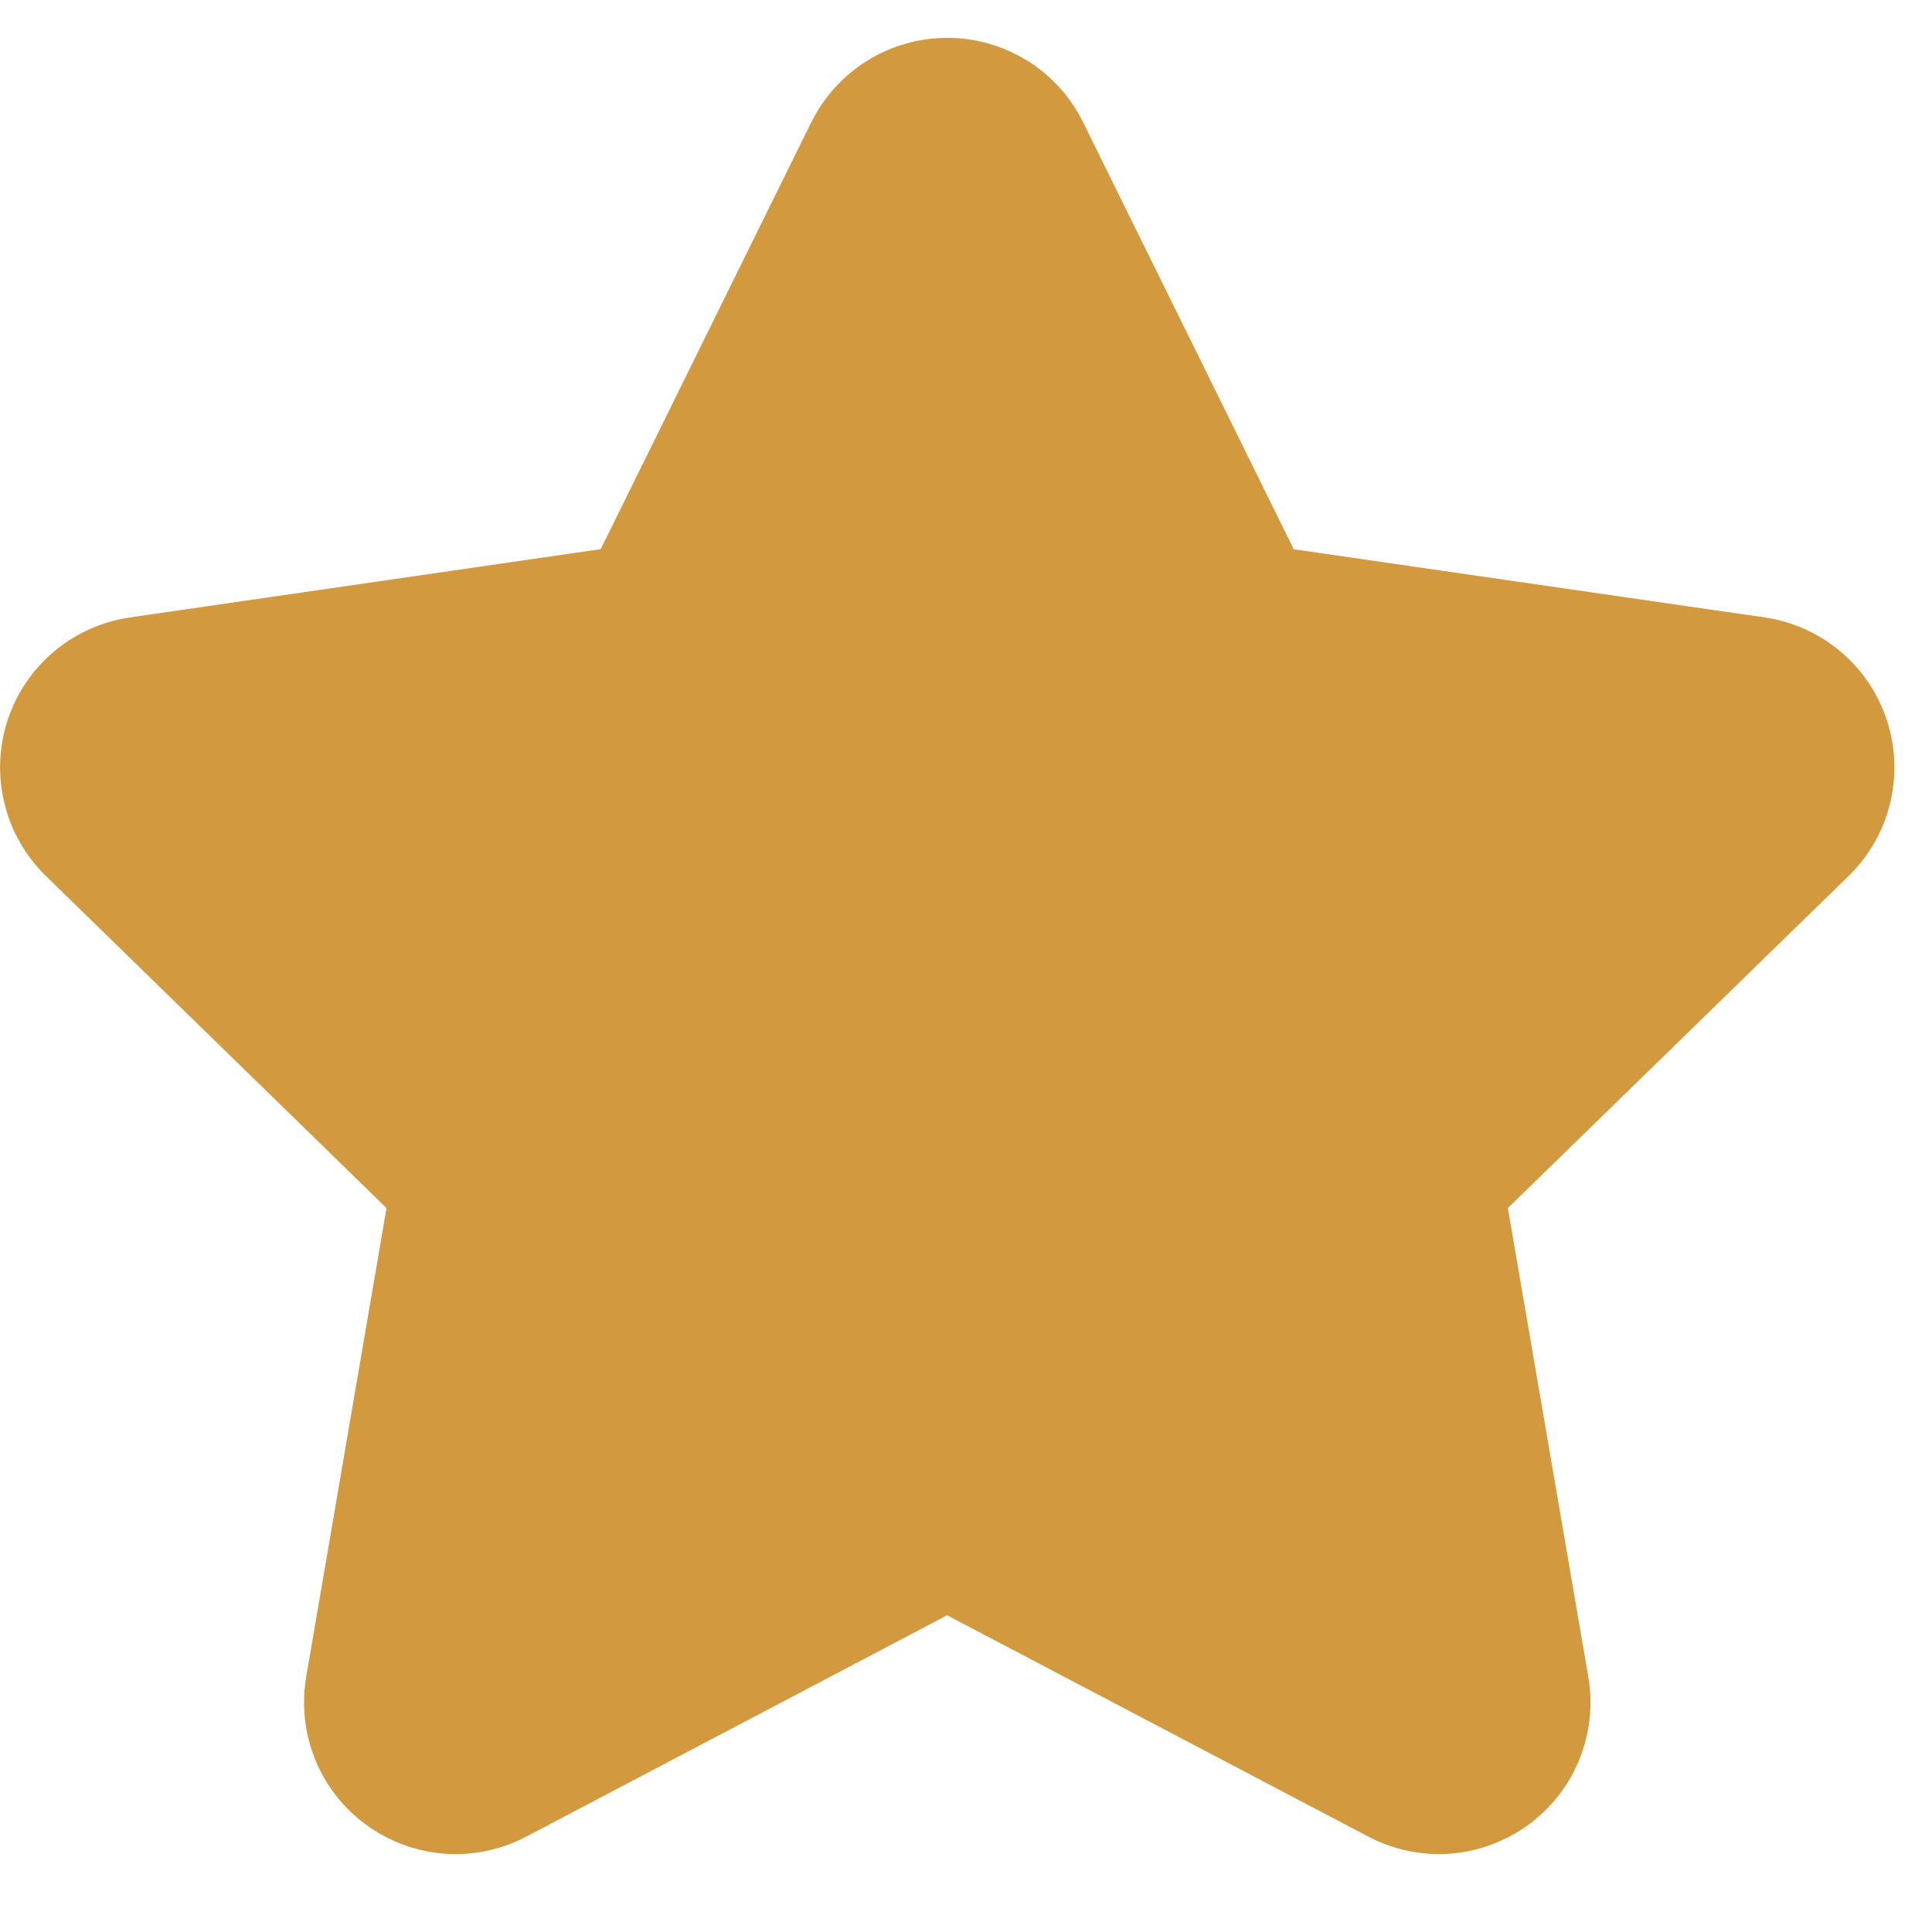 <svg width="17" height="17" viewBox="0 0 17 17" fill="none" xmlns="http://www.w3.org/2000/svg">
<path d="M7.139 1.077C7.249 0.853 7.42 0.665 7.631 0.534C7.842 0.403 8.086 0.333 8.335 0.333C8.584 0.333 8.828 0.403 9.039 0.534C9.251 0.665 9.421 0.853 9.531 1.077L11.384 4.833L15.528 5.433C15.774 5.469 16.005 5.573 16.196 5.734C16.386 5.894 16.527 6.104 16.604 6.341C16.681 6.578 16.69 6.831 16.63 7.073C16.571 7.315 16.444 7.535 16.266 7.708L13.268 10.63L13.976 14.757C14.018 15.002 13.99 15.253 13.896 15.484C13.803 15.714 13.646 15.913 13.445 16.059C13.244 16.205 13.007 16.292 12.759 16.311C12.511 16.329 12.263 16.277 12.043 16.162L8.334 14.213L4.628 16.162C4.408 16.277 4.16 16.329 3.912 16.311C3.664 16.292 3.426 16.205 3.225 16.059C3.024 15.913 2.868 15.714 2.774 15.484C2.68 15.253 2.653 15.002 2.694 14.757L3.401 10.63L0.403 7.707C0.225 7.533 0.099 7.313 0.04 7.071C-0.02 6.83 -0.011 6.577 0.066 6.34C0.143 6.104 0.285 5.893 0.475 5.733C0.665 5.573 0.897 5.469 1.143 5.433L5.286 4.832L7.138 1.077H7.139Z" fill="#D2993E"/>
</svg>
